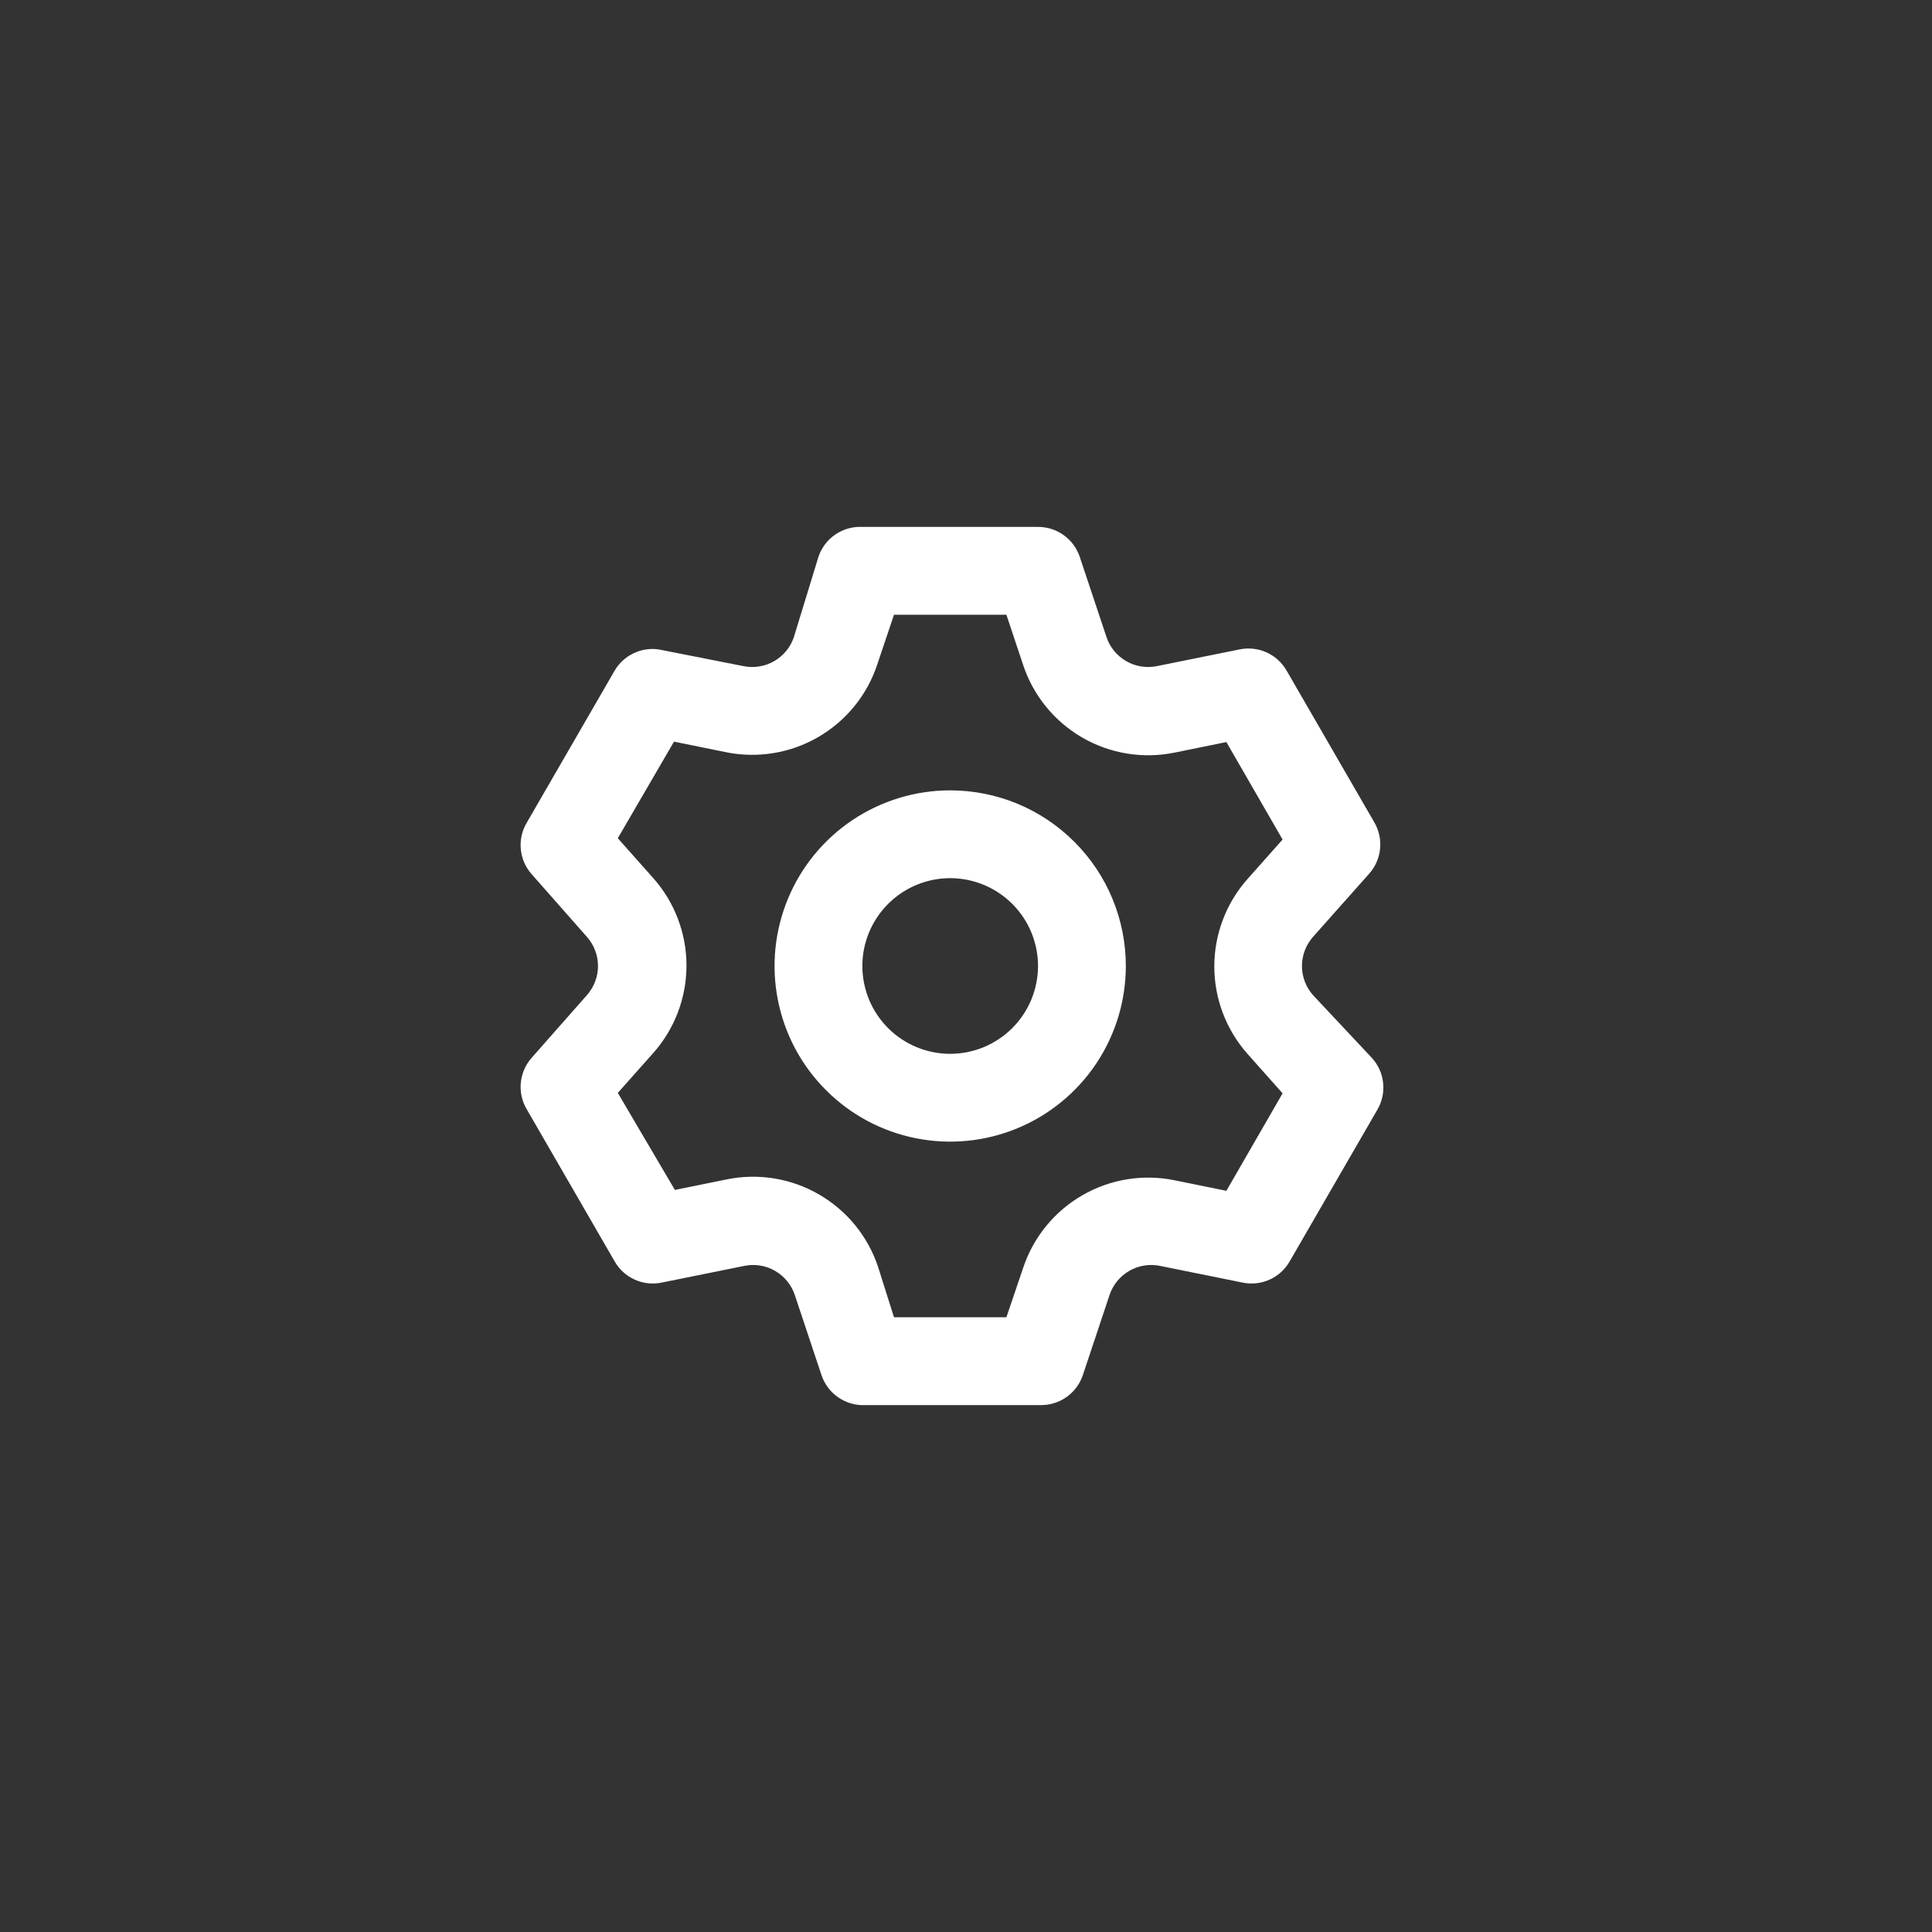 <svg width="44" height="44" viewBox="0 0 44 44" fill="none" xmlns="http://www.w3.org/2000/svg">
<rect x="0" y="0" width="44" height="44" fill="#333333" stroke="none"/>
<path d="M29.9 22.66C29.74 22.477 29.651 22.243 29.651 22C29.651 21.757 29.74 21.523 29.9 21.34L31.18 19.9C31.321 19.743 31.409 19.545 31.43 19.334C31.452 19.124 31.406 18.913 31.3 18.73L29.3 15.27C29.195 15.088 29.035 14.943 28.843 14.857C28.651 14.771 28.436 14.747 28.23 14.79L26.35 15.17C26.111 15.219 25.862 15.18 25.65 15.058C25.438 14.936 25.278 14.742 25.2 14.51L24.59 12.68C24.523 12.481 24.395 12.309 24.225 12.187C24.054 12.065 23.85 11.999 23.64 12H19.64C19.422 11.989 19.206 12.049 19.026 12.172C18.845 12.294 18.71 12.473 18.64 12.68L18.08 14.51C18.002 14.742 17.842 14.936 17.63 15.058C17.418 15.18 17.169 15.219 16.93 15.17L15 14.79C14.805 14.762 14.605 14.793 14.427 14.879C14.249 14.964 14.101 15.1 14 15.27L12 18.73C11.891 18.911 11.842 19.121 11.86 19.331C11.878 19.541 11.962 19.741 12.1 19.9L13.37 21.34C13.53 21.523 13.619 21.757 13.619 22C13.619 22.243 13.53 22.477 13.37 22.66L12.1 24.1C11.962 24.26 11.878 24.459 11.86 24.669C11.842 24.879 11.891 25.089 12 25.27L14 28.73C14.105 28.913 14.265 29.057 14.457 29.143C14.649 29.23 14.864 29.253 15.07 29.21L16.95 28.83C17.189 28.781 17.438 28.82 17.65 28.942C17.862 29.064 18.022 29.259 18.1 29.49L18.71 31.32C18.78 31.527 18.915 31.706 19.096 31.828C19.276 31.951 19.492 32.011 19.71 32H23.71C23.92 32.001 24.124 31.935 24.295 31.813C24.465 31.691 24.593 31.519 24.66 31.32L25.27 29.49C25.348 29.259 25.508 29.064 25.72 28.942C25.932 28.82 26.181 28.781 26.42 28.83L28.3 29.21C28.506 29.253 28.721 29.23 28.913 29.143C29.105 29.057 29.265 28.913 29.37 28.73L31.37 25.27C31.476 25.087 31.522 24.876 31.5 24.666C31.479 24.455 31.391 24.257 31.25 24.1L29.9 22.66ZM28.41 24L29.21 24.9L27.93 27.12L26.75 26.88C26.03 26.733 25.281 26.855 24.645 27.224C24.009 27.593 23.53 28.182 23.3 28.88L22.92 30H20.36L20 28.86C19.77 28.162 19.291 27.573 18.655 27.204C18.019 26.835 17.27 26.713 16.55 26.86L15.37 27.1L14.07 24.89L14.87 23.99C15.362 23.44 15.634 22.728 15.634 21.99C15.634 21.252 15.362 20.54 14.87 19.99L14.07 19.09L15.35 16.89L16.53 17.13C17.25 17.277 17.999 17.155 18.635 16.786C19.271 16.418 19.75 15.828 19.98 15.13L20.36 14H22.92L23.3 15.14C23.53 15.838 24.009 16.427 24.645 16.796C25.281 17.165 26.03 17.287 26.75 17.14L27.93 16.9L29.21 19.12L28.41 20.02C27.924 20.569 27.655 21.277 27.655 22.01C27.655 22.743 27.924 23.451 28.41 24ZM21.64 18C20.849 18 20.076 18.235 19.418 18.674C18.76 19.114 18.247 19.738 17.945 20.469C17.642 21.2 17.562 22.005 17.717 22.78C17.871 23.556 18.252 24.269 18.812 24.828C19.371 25.388 20.084 25.769 20.86 25.923C21.636 26.078 22.44 25.998 23.171 25.695C23.902 25.393 24.526 24.88 24.966 24.222C25.405 23.564 25.64 22.791 25.64 22C25.64 20.939 25.219 19.922 24.468 19.172C23.718 18.421 22.701 18 21.64 18ZM21.64 24C21.244 24 20.858 23.883 20.529 23.663C20.2 23.443 19.944 23.131 19.792 22.765C19.641 22.4 19.601 21.998 19.678 21.61C19.756 21.222 19.946 20.866 20.226 20.586C20.506 20.306 20.862 20.116 21.25 20.038C21.638 19.961 22.04 20.001 22.405 20.152C22.771 20.304 23.083 20.56 23.303 20.889C23.523 21.218 23.64 21.605 23.64 22C23.64 22.53 23.429 23.039 23.054 23.414C22.679 23.789 22.171 24 21.64 24Z" fill="white"/>
</svg>
